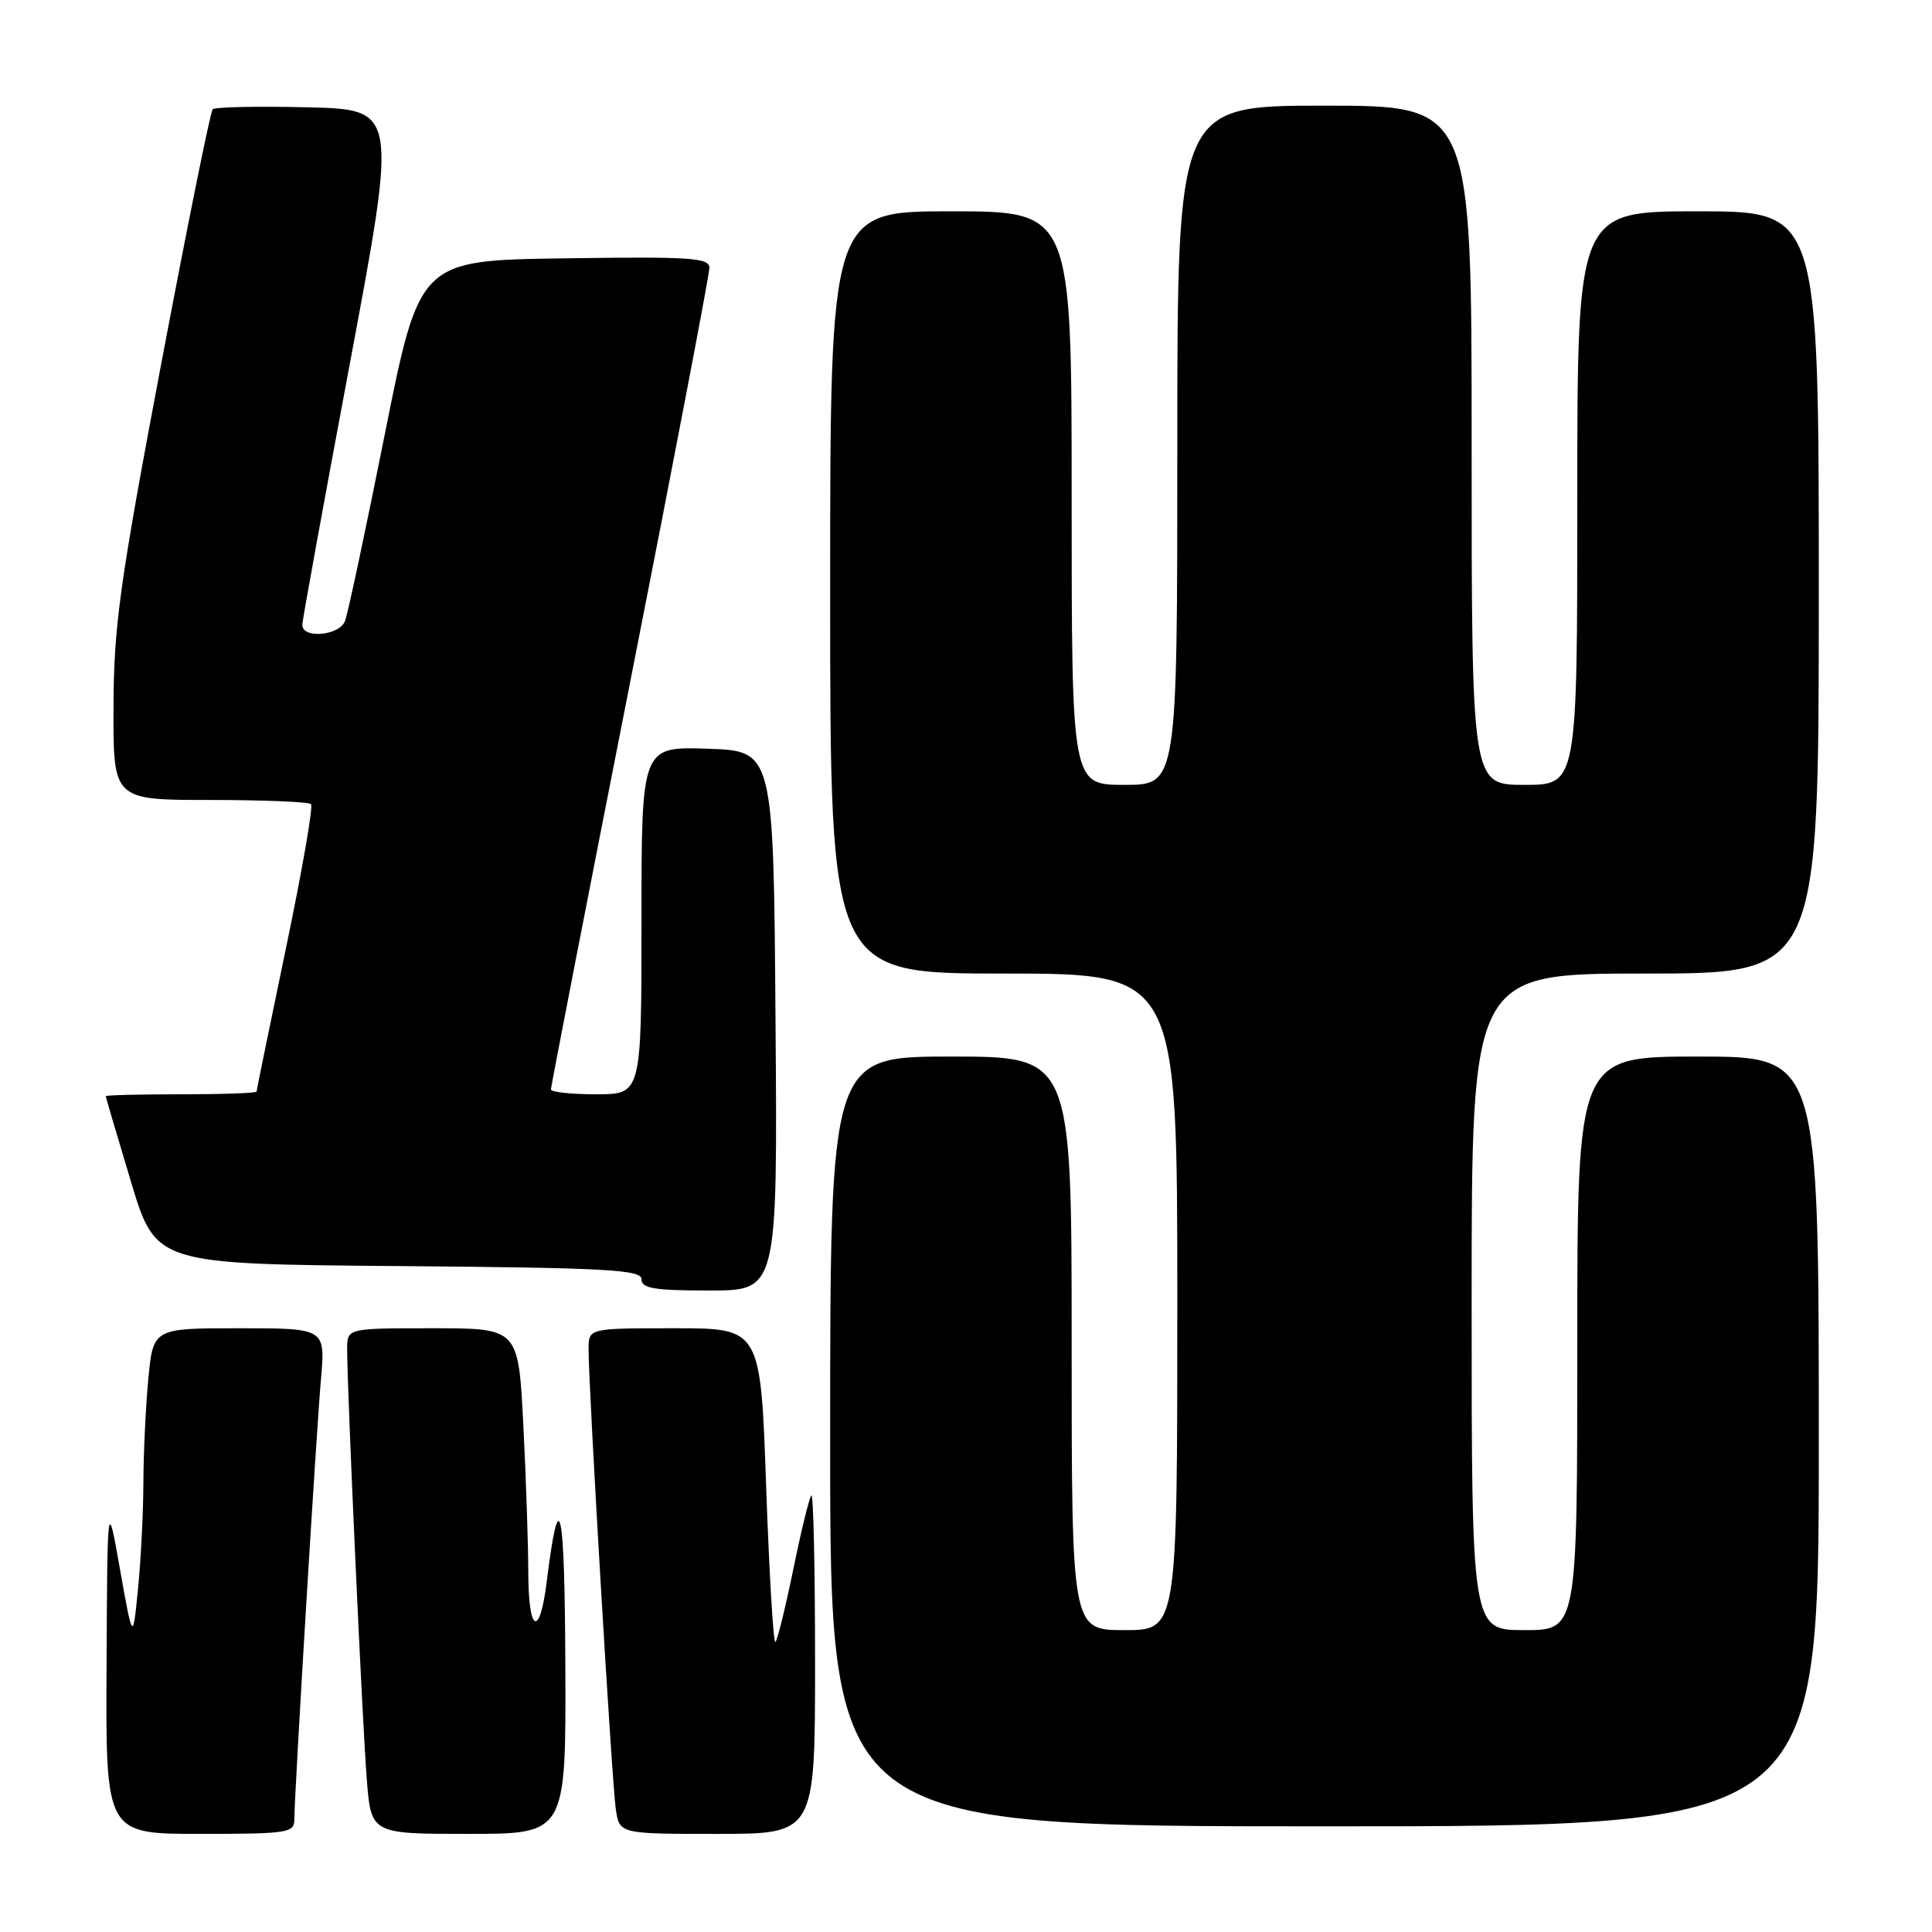 <?xml version="1.0" encoding="UTF-8" standalone="no"?>
<!DOCTYPE svg PUBLIC "-//W3C//DTD SVG 1.1//EN" "http://www.w3.org/Graphics/SVG/1.1/DTD/svg11.dtd" >
<svg xmlns="http://www.w3.org/2000/svg" xmlns:xlink="http://www.w3.org/1999/xlink" version="1.1" viewBox="0 0 256 256">
 <g >
 <path fill="currentColor"
d=" M 39.00 241.08 C 39.00 237.84 41.90 189.94 42.53 182.75 C 43.12 176.00 43.12 176.00 31.71 176.00 C 20.29 176.00 20.29 176.00 19.65 182.75 C 19.30 186.46 19.01 192.65 19.00 196.50 C 18.99 200.35 18.67 206.65 18.29 210.50 C 17.60 217.50 17.60 217.50 15.91 208.00 C 14.23 198.50 14.23 198.50 14.12 220.75 C 14.00 243.00 14.00 243.00 26.50 243.00 C 38.17 243.00 39.00 242.87 39.00 241.08 Z  M 74.91 220.75 C 74.83 199.34 74.12 196.15 72.44 209.60 C 71.50 217.16 70.00 216.34 70.00 208.25 C 69.99 204.54 69.70 195.76 69.34 188.75 C 68.69 176.00 68.69 176.00 57.35 176.00 C 46.00 176.00 46.00 176.00 46.00 178.75 C 45.99 183.99 48.02 228.53 48.60 235.75 C 49.17 243.00 49.17 243.00 62.09 243.00 C 75.00 243.00 75.00 243.00 74.91 220.75 Z  M 108.00 220.33 C 108.00 207.87 107.78 197.89 107.51 198.15 C 107.24 198.42 106.17 202.79 105.13 207.87 C 104.09 212.94 103.02 217.31 102.75 217.58 C 102.48 217.85 101.93 208.61 101.52 197.04 C 100.79 176.00 100.79 176.00 89.40 176.00 C 78.00 176.00 78.00 176.00 77.99 178.75 C 77.97 183.69 81.09 236.41 81.60 239.75 C 82.09 243.00 82.09 243.00 95.05 243.00 C 108.00 243.00 108.00 243.00 108.00 220.33 Z  M 241.00 191.00 C 241.00 140.00 241.00 140.00 225.00 140.00 C 209.00 140.00 209.00 140.00 209.00 178.00 C 209.00 216.00 209.00 216.00 202.00 216.00 C 195.00 216.00 195.00 216.00 195.00 172.50 C 195.00 129.00 195.00 129.00 218.00 129.00 C 241.00 129.00 241.00 129.00 241.00 78.50 C 241.00 28.00 241.00 28.00 225.00 28.00 C 209.00 28.00 209.00 28.00 209.00 66.00 C 209.00 104.00 209.00 104.00 202.00 104.00 C 195.00 104.00 195.00 104.00 195.00 59.00 C 195.00 14.00 195.00 14.00 175.50 14.00 C 156.00 14.00 156.00 14.00 156.00 59.00 C 156.00 104.00 156.00 104.00 149.00 104.00 C 142.00 104.00 142.00 104.00 142.00 66.00 C 142.00 28.00 142.00 28.00 126.00 28.00 C 110.00 28.00 110.00 28.00 110.00 78.50 C 110.00 129.00 110.00 129.00 133.00 129.00 C 156.00 129.00 156.00 129.00 156.00 172.50 C 156.00 216.00 156.00 216.00 149.00 216.00 C 142.00 216.00 142.00 216.00 142.00 178.00 C 142.00 140.00 142.00 140.00 126.00 140.00 C 110.00 140.00 110.00 140.00 110.00 191.00 C 110.00 242.00 110.00 242.00 175.50 242.00 C 241.00 242.00 241.00 242.00 241.00 191.00 Z  M 102.76 135.25 C 102.50 99.50 102.50 99.50 93.75 99.21 C 85.00 98.92 85.00 98.92 85.00 121.96 C 85.00 145.00 85.00 145.00 79.00 145.00 C 75.70 145.00 73.00 144.71 73.00 144.36 C 73.00 144.00 77.72 119.71 83.50 90.38 C 89.28 61.05 94.00 36.35 94.00 35.50 C 94.00 34.15 91.58 33.99 74.80 34.23 C 55.59 34.50 55.59 34.50 50.99 57.53 C 48.46 70.19 46.09 81.33 45.72 82.28 C 44.96 84.26 39.97 84.68 40.06 82.75 C 40.09 82.06 42.93 66.43 46.39 48.00 C 52.66 14.50 52.66 14.50 40.70 14.22 C 34.11 14.06 28.48 14.18 28.18 14.48 C 27.88 14.79 24.81 29.99 21.35 48.27 C 15.84 77.42 15.07 83.00 15.04 93.75 C 15.00 106.00 15.00 106.00 27.83 106.00 C 34.89 106.00 40.91 106.25 41.21 106.55 C 41.52 106.85 40.02 115.46 37.88 125.69 C 35.75 135.92 34.00 144.45 34.00 144.64 C 34.00 144.84 29.50 145.00 24.00 145.00 C 18.50 145.00 14.01 145.11 14.01 145.25 C 14.02 145.39 15.51 150.45 17.33 156.50 C 20.63 167.50 20.63 167.50 52.81 167.76 C 80.51 167.99 85.00 168.24 85.00 169.51 C 85.00 170.72 86.71 171.00 94.01 171.00 C 103.03 171.00 103.03 171.00 102.76 135.25 Z "/>
</g>
</svg>